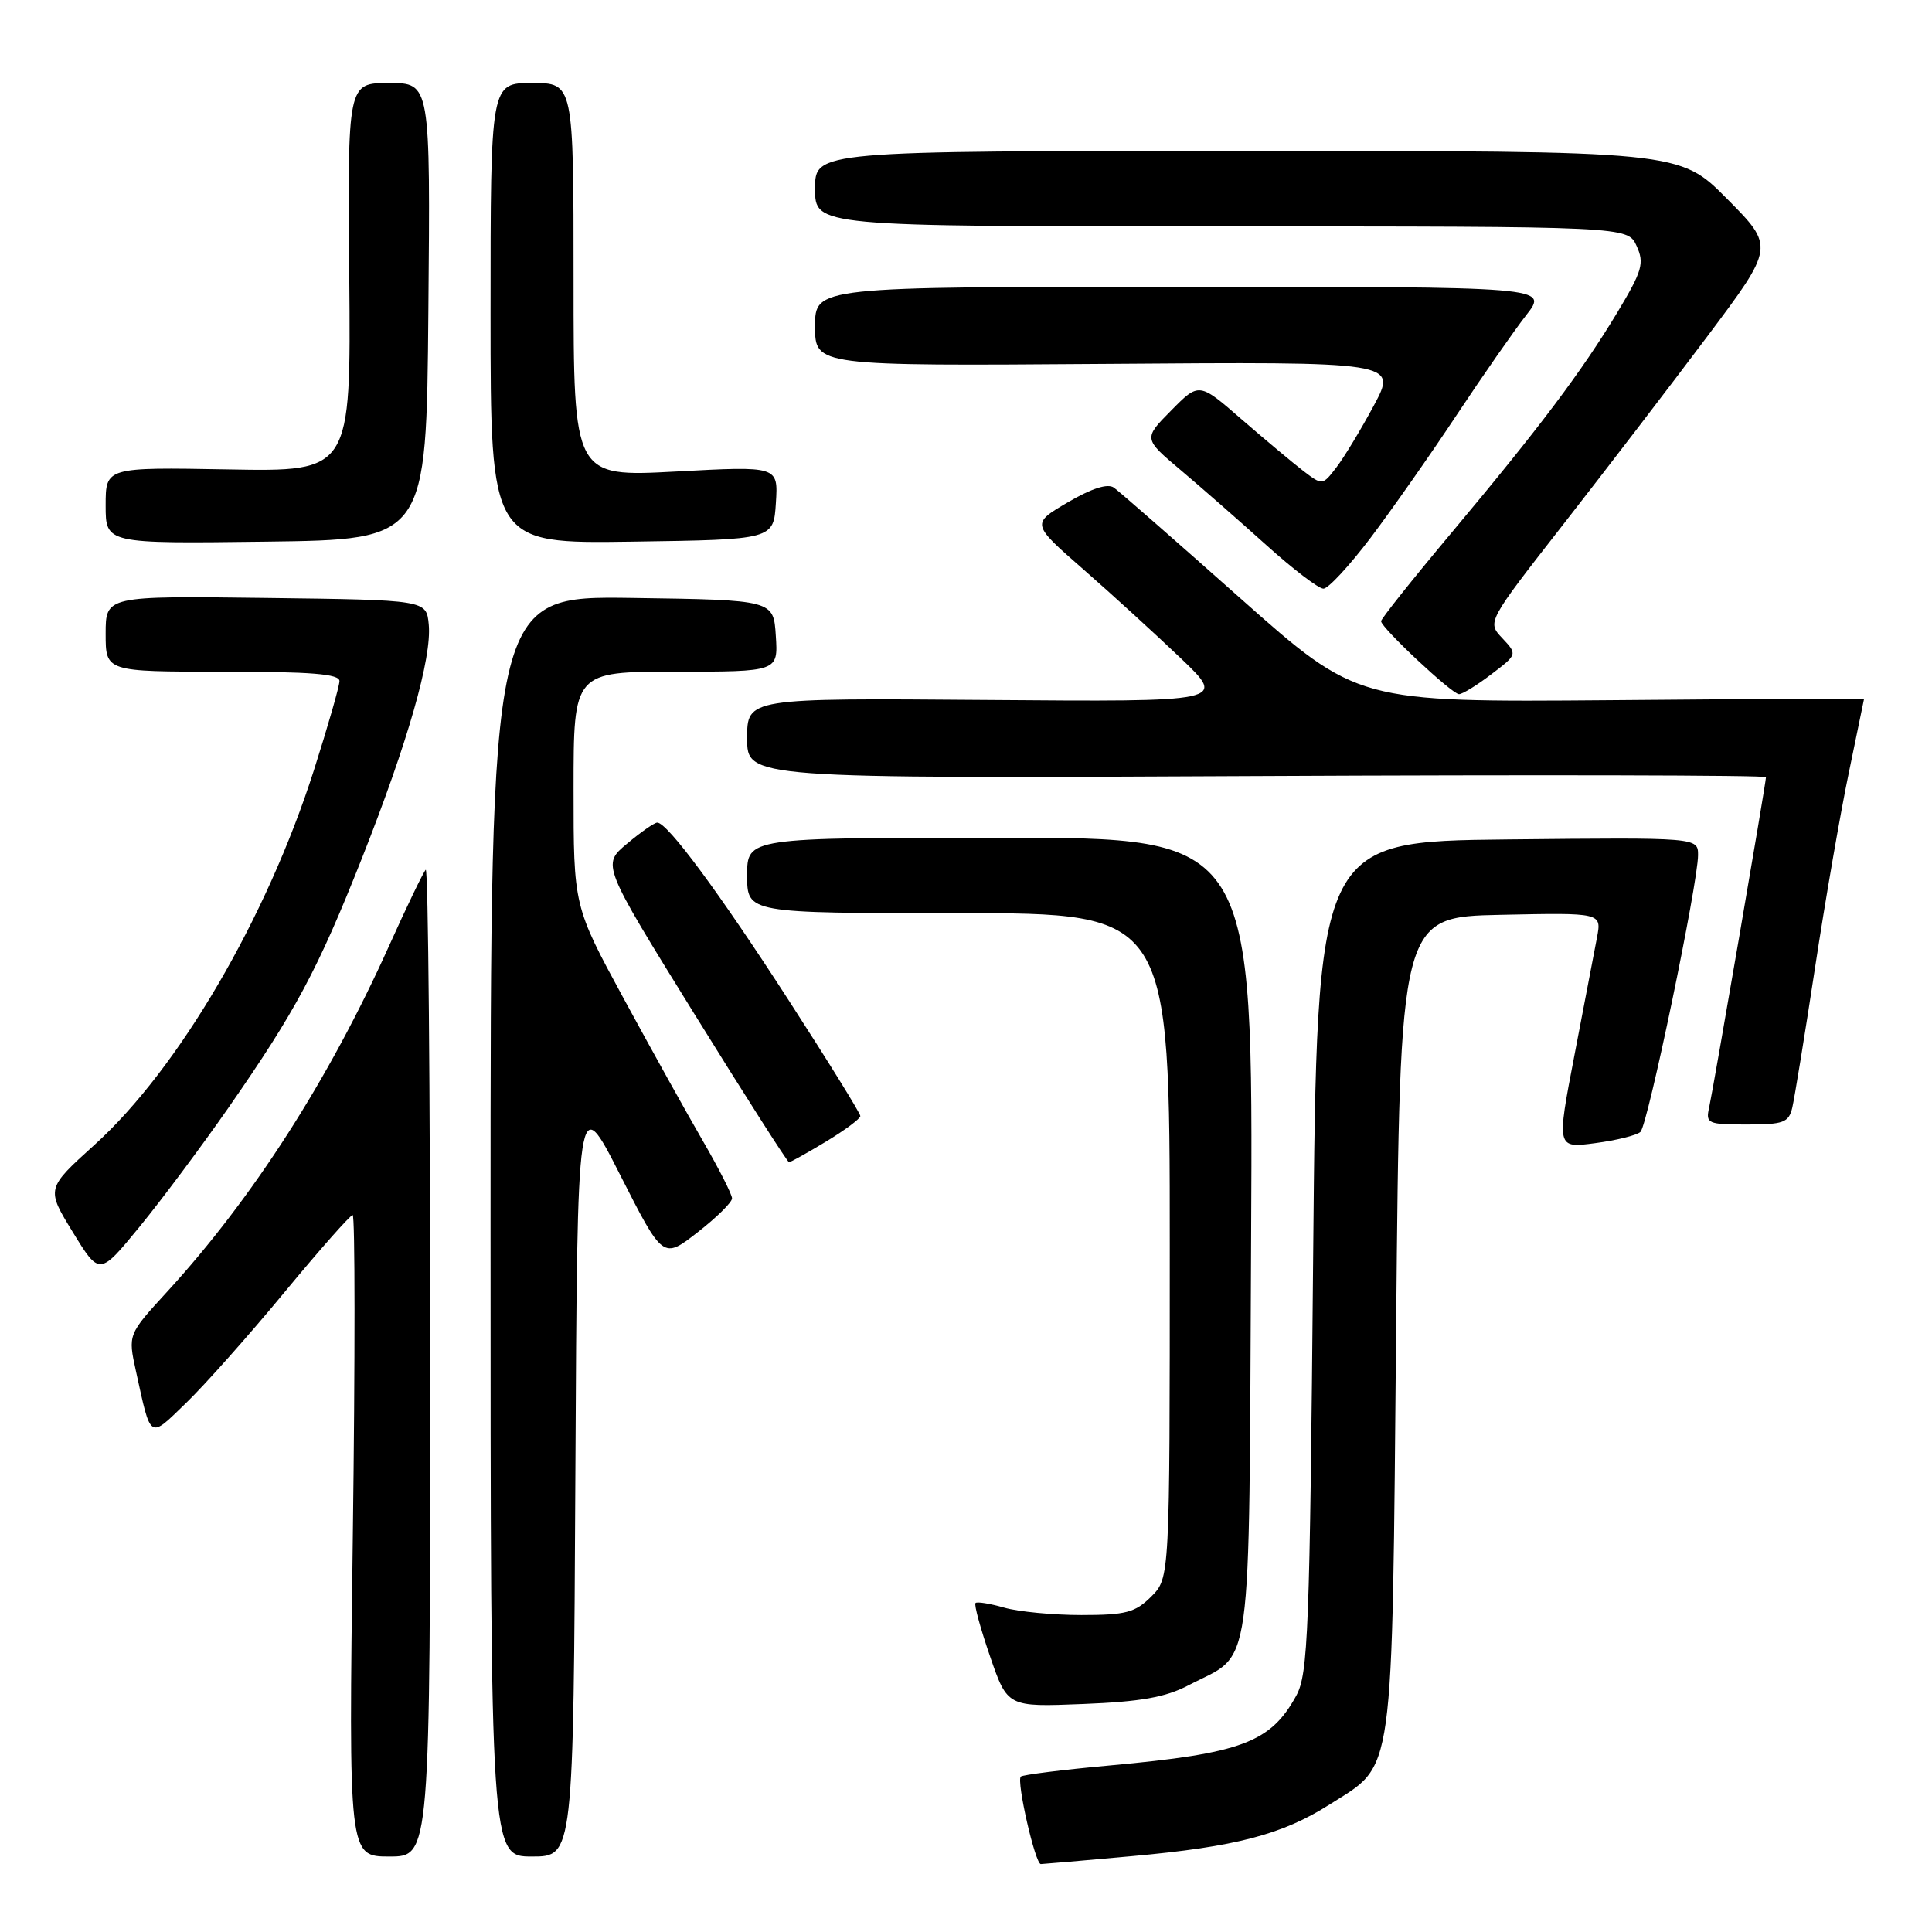 <?xml version="1.0" encoding="UTF-8" standalone="no"?>
<!DOCTYPE svg PUBLIC "-//W3C//DTD SVG 1.1//EN" "http://www.w3.org/Graphics/SVG/1.1/DTD/svg11.dtd" >
<svg xmlns="http://www.w3.org/2000/svg" xmlns:xlink="http://www.w3.org/1999/xlink" version="1.1" viewBox="0 0 256 256">
 <g >
 <path fill="currentColor"
d=" M 150.00 245.95 C 163.72 244.71 169.90 243.10 176.19 239.10 C 184.86 233.59 184.43 236.69 185.00 175.50 C 185.50 121.50 185.50 121.50 198.87 121.22 C 212.23 120.94 212.23 120.94 211.61 124.22 C 211.27 126.02 209.92 133.05 208.62 139.83 C 206.25 152.15 206.25 152.15 211.38 151.47 C 214.19 151.10 216.89 150.43 217.37 149.98 C 218.34 149.07 225.00 117.03 225.00 113.31 C 225.00 110.97 225.00 110.97 199.75 111.23 C 174.50 111.50 174.50 111.50 174.00 166.50 C 173.55 216.35 173.34 221.80 171.76 224.69 C 168.36 230.90 164.50 232.34 147.10 233.93 C 140.83 234.50 135.50 235.17 135.26 235.41 C 134.66 236.01 137.17 247.00 137.91 247.00 C 138.23 246.99 143.68 246.53 150.00 245.95 Z  M 57.00 180.33 C 57.00 144.22 56.74 114.93 56.41 115.25 C 56.09 115.58 53.90 120.11 51.55 125.34 C 43.54 143.12 33.49 158.78 22.14 171.17 C 16.95 176.83 16.95 176.83 18.01 181.67 C 20.04 190.91 19.70 190.70 24.70 185.86 C 27.18 183.46 33.02 176.89 37.68 171.25 C 42.34 165.61 46.42 161.00 46.73 161.00 C 47.05 161.00 47.06 180.12 46.75 203.50 C 46.19 246.00 46.19 246.00 51.60 246.00 C 57.00 246.00 57.00 246.00 57.00 180.33 Z  M 76.24 195.25 C 76.50 144.50 76.50 144.50 82.17 155.68 C 87.85 166.86 87.85 166.86 92.42 163.30 C 94.94 161.34 97.00 159.31 97.00 158.79 C 97.00 158.27 95.26 154.85 93.13 151.17 C 91.00 147.50 86.28 139.01 82.63 132.29 C 76.00 120.08 76.00 120.08 76.00 104.54 C 76.00 89.00 76.00 89.00 89.55 89.00 C 103.11 89.00 103.11 89.00 102.80 84.25 C 102.50 79.50 102.50 79.50 83.75 79.23 C 65.00 78.96 65.00 78.96 65.00 162.48 C 65.00 246.00 65.00 246.00 70.49 246.00 C 75.98 246.00 75.98 246.00 76.24 195.25 Z  M 157.50 223.30 C 166.13 218.80 165.46 223.54 165.78 163.90 C 166.05 111.00 166.05 111.00 132.53 111.00 C 99.00 111.00 99.00 111.00 99.00 116.00 C 99.00 121.00 99.00 121.00 127.00 121.00 C 155.00 121.00 155.00 121.00 155.00 165.05 C 155.00 209.09 155.00 209.09 152.55 211.55 C 150.42 213.67 149.18 214.00 143.29 214.00 C 139.55 214.00 134.94 213.56 133.06 213.02 C 131.17 212.48 129.46 212.20 129.26 212.41 C 129.05 212.62 129.92 215.80 131.19 219.49 C 133.50 226.19 133.50 226.19 143.50 225.79 C 151.14 225.49 154.45 224.90 157.50 223.30 Z  M 30.25 146.81 C 39.18 133.97 42.11 128.50 47.97 113.69 C 54.04 98.34 57.24 87.16 56.81 82.74 C 56.50 79.50 56.50 79.50 35.25 79.23 C 14.00 78.96 14.00 78.96 14.00 83.98 C 14.00 89.00 14.00 89.00 29.50 89.00 C 41.24 89.00 45.00 89.30 44.98 90.25 C 44.97 90.94 43.45 96.24 41.60 102.04 C 35.32 121.70 23.65 141.63 12.53 151.69 C 6.11 157.50 6.11 157.50 9.65 163.27 C 13.18 169.03 13.18 169.03 18.48 162.57 C 21.39 159.02 26.69 151.92 30.25 146.81 Z  M 109.46 151.26 C 111.96 149.75 114.00 148.23 114.00 147.88 C 114.00 147.52 109.74 140.64 104.53 132.58 C 95.30 118.28 88.44 109.00 87.09 109.00 C 86.72 109.00 84.92 110.25 83.09 111.79 C 79.75 114.57 79.75 114.57 91.97 134.29 C 98.69 145.13 104.35 154.00 104.55 154.00 C 104.75 154.00 106.96 152.77 109.46 151.26 Z  M 237.49 146.75 C 237.78 145.51 239.14 137.18 240.50 128.24 C 241.86 119.29 243.88 107.63 244.99 102.33 C 246.09 97.02 247.00 92.64 247.00 92.59 C 247.00 92.54 231.90 92.62 213.44 92.78 C 179.87 93.05 179.87 93.05 164.36 79.28 C 155.83 71.70 148.29 65.10 147.59 64.61 C 146.77 64.03 144.65 64.71 141.49 66.56 C 136.64 69.40 136.64 69.40 143.56 75.45 C 147.37 78.78 153.18 84.09 156.49 87.25 C 162.50 93.00 162.50 93.00 130.75 92.75 C 99.00 92.50 99.00 92.50 99.00 97.83 C 99.00 103.16 99.00 103.16 166.50 102.83 C 203.63 102.65 234.00 102.71 234.00 102.98 C 234.00 103.74 227.02 144.27 226.47 146.75 C 225.99 148.87 226.28 149.00 231.46 149.00 C 236.34 149.00 237.02 148.75 237.49 146.75 Z  M 197.60 89.35 C 201.07 86.71 201.07 86.71 199.06 84.56 C 197.04 82.42 197.04 82.42 207.16 69.46 C 212.73 62.33 221.30 51.14 226.21 44.60 C 235.14 32.69 235.14 32.69 228.85 26.35 C 222.56 20.00 222.56 20.00 165.28 20.00 C 108.00 20.00 108.00 20.00 108.00 25.00 C 108.00 30.00 108.00 30.00 161.84 30.00 C 215.68 30.00 215.68 30.00 216.86 32.59 C 217.90 34.88 217.62 35.87 214.34 41.34 C 209.62 49.19 203.98 56.69 192.31 70.62 C 187.19 76.73 183.00 81.99 183.00 82.31 C 183.00 83.17 192.37 91.95 193.32 91.98 C 193.77 91.99 195.69 90.81 197.60 89.35 Z  M 181.62 71.25 C 184.42 67.54 189.55 60.23 193.01 55.00 C 196.48 49.77 200.63 43.81 202.24 41.75 C 205.17 38.00 205.17 38.00 156.58 38.00 C 108.00 38.00 108.00 38.00 108.00 43.25 C 108.00 48.50 108.00 48.50 146.58 48.22 C 185.15 47.93 185.15 47.93 182.05 53.72 C 180.34 56.90 178.11 60.59 177.09 61.92 C 175.24 64.33 175.23 64.33 172.72 62.42 C 171.34 61.36 167.66 58.28 164.54 55.58 C 158.88 50.65 158.88 50.65 155.19 54.39 C 151.50 58.12 151.50 58.12 156.47 62.31 C 159.20 64.61 164.31 69.09 167.82 72.25 C 171.33 75.41 174.72 78.00 175.36 78.00 C 176.00 78.00 178.81 74.96 181.62 71.25 Z  M 56.76 41.25 C 57.03 11.00 57.03 11.00 51.54 11.00 C 46.05 11.00 46.05 11.00 46.28 36.75 C 46.50 62.50 46.50 62.50 30.25 62.20 C 14.00 61.91 14.00 61.91 14.00 66.97 C 14.00 72.04 14.00 72.04 35.25 71.77 C 56.50 71.50 56.50 71.50 56.76 41.25 Z  M 102.81 66.63 C 103.12 61.75 103.12 61.75 89.56 62.48 C 76.00 63.20 76.00 63.20 76.00 37.10 C 76.00 11.00 76.00 11.00 70.50 11.00 C 65.00 11.00 65.00 11.00 65.00 41.52 C 65.00 72.04 65.00 72.04 83.75 71.77 C 102.50 71.50 102.50 71.50 102.81 66.63 Z "/>
</g>
</svg>